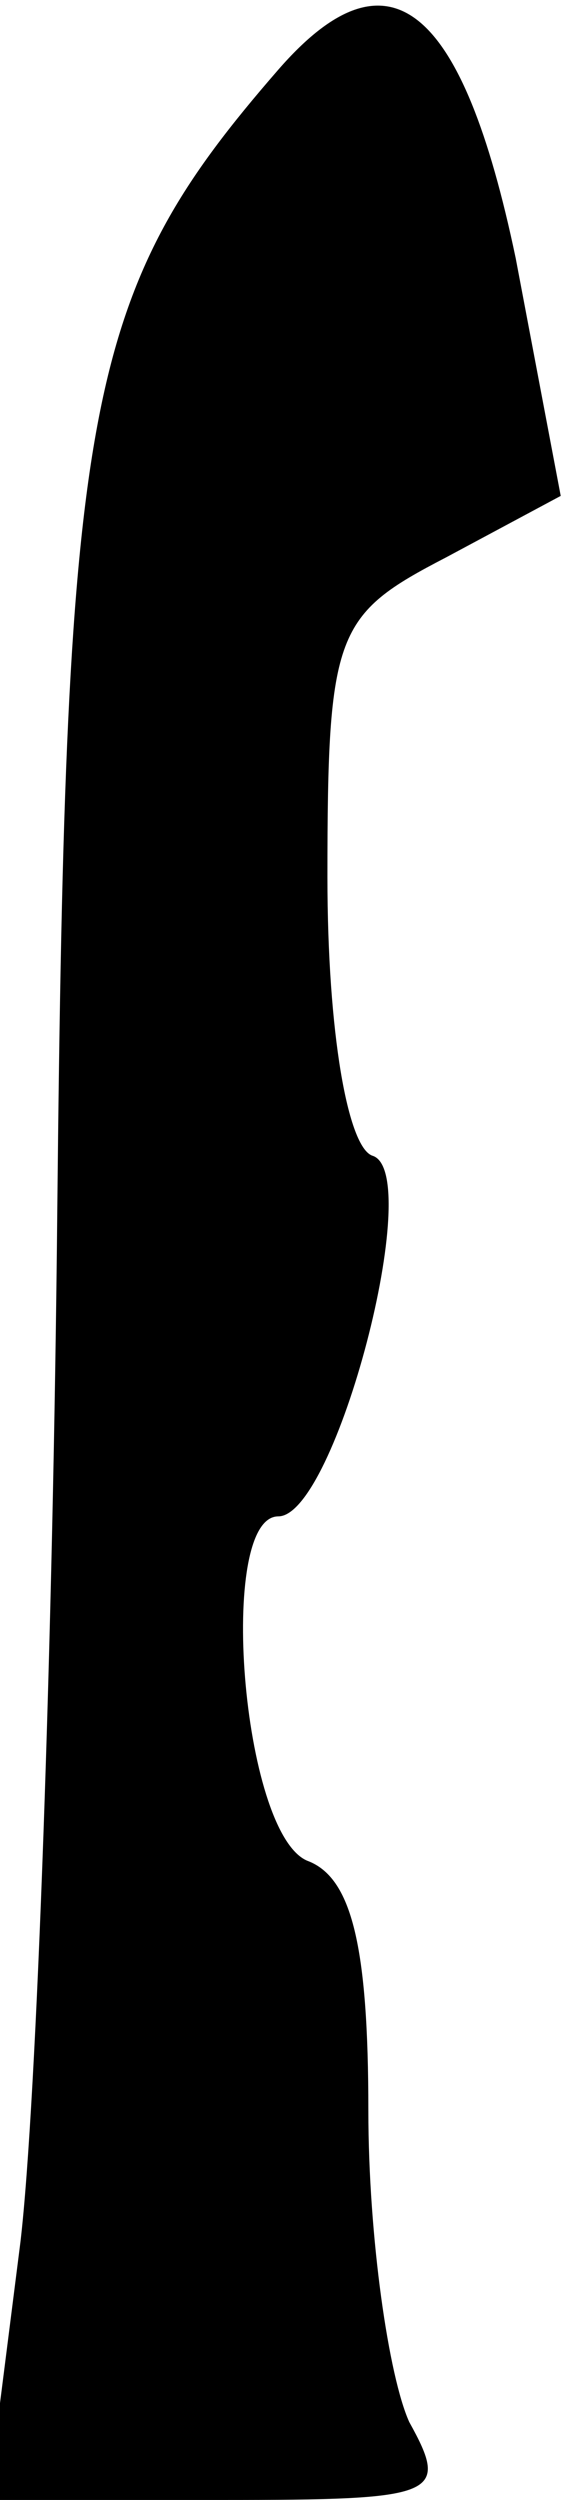 <?xml version="1.0" standalone="no"?>
<!DOCTYPE svg PUBLIC "-//W3C//DTD SVG 20010904//EN"
 "http://www.w3.org/TR/2001/REC-SVG-20010904/DTD/svg10.dtd">
<svg version="1.0" xmlns="http://www.w3.org/2000/svg"
 width="14pt" height="61pt" viewBox="0 0 14 61"
 preserveAspectRatio="xMidYMid meet">
<g transform="translate(0,61) scale(0.1,-0.1)"
fill="#000000" stroke="none">
<path fill="#000000" stroke="none" d="M68 593 c-47 -54 -52 -80 -54 -278 -1
-104 -5 -218 -9 -252 l-8 -63 57 0 c53 0 56 1 46 19 -5 11 -10 45 -10 76 0 40
-4 57 -15 61 -16 7 -22 84 -7 84 14 0 36 84 23 88 -6 2 -11 30 -11 68 0 60 2
64 29 78 l28 15 -11 58 c-13 62 -31 77 -58 46z"/>
</g>
</svg>
